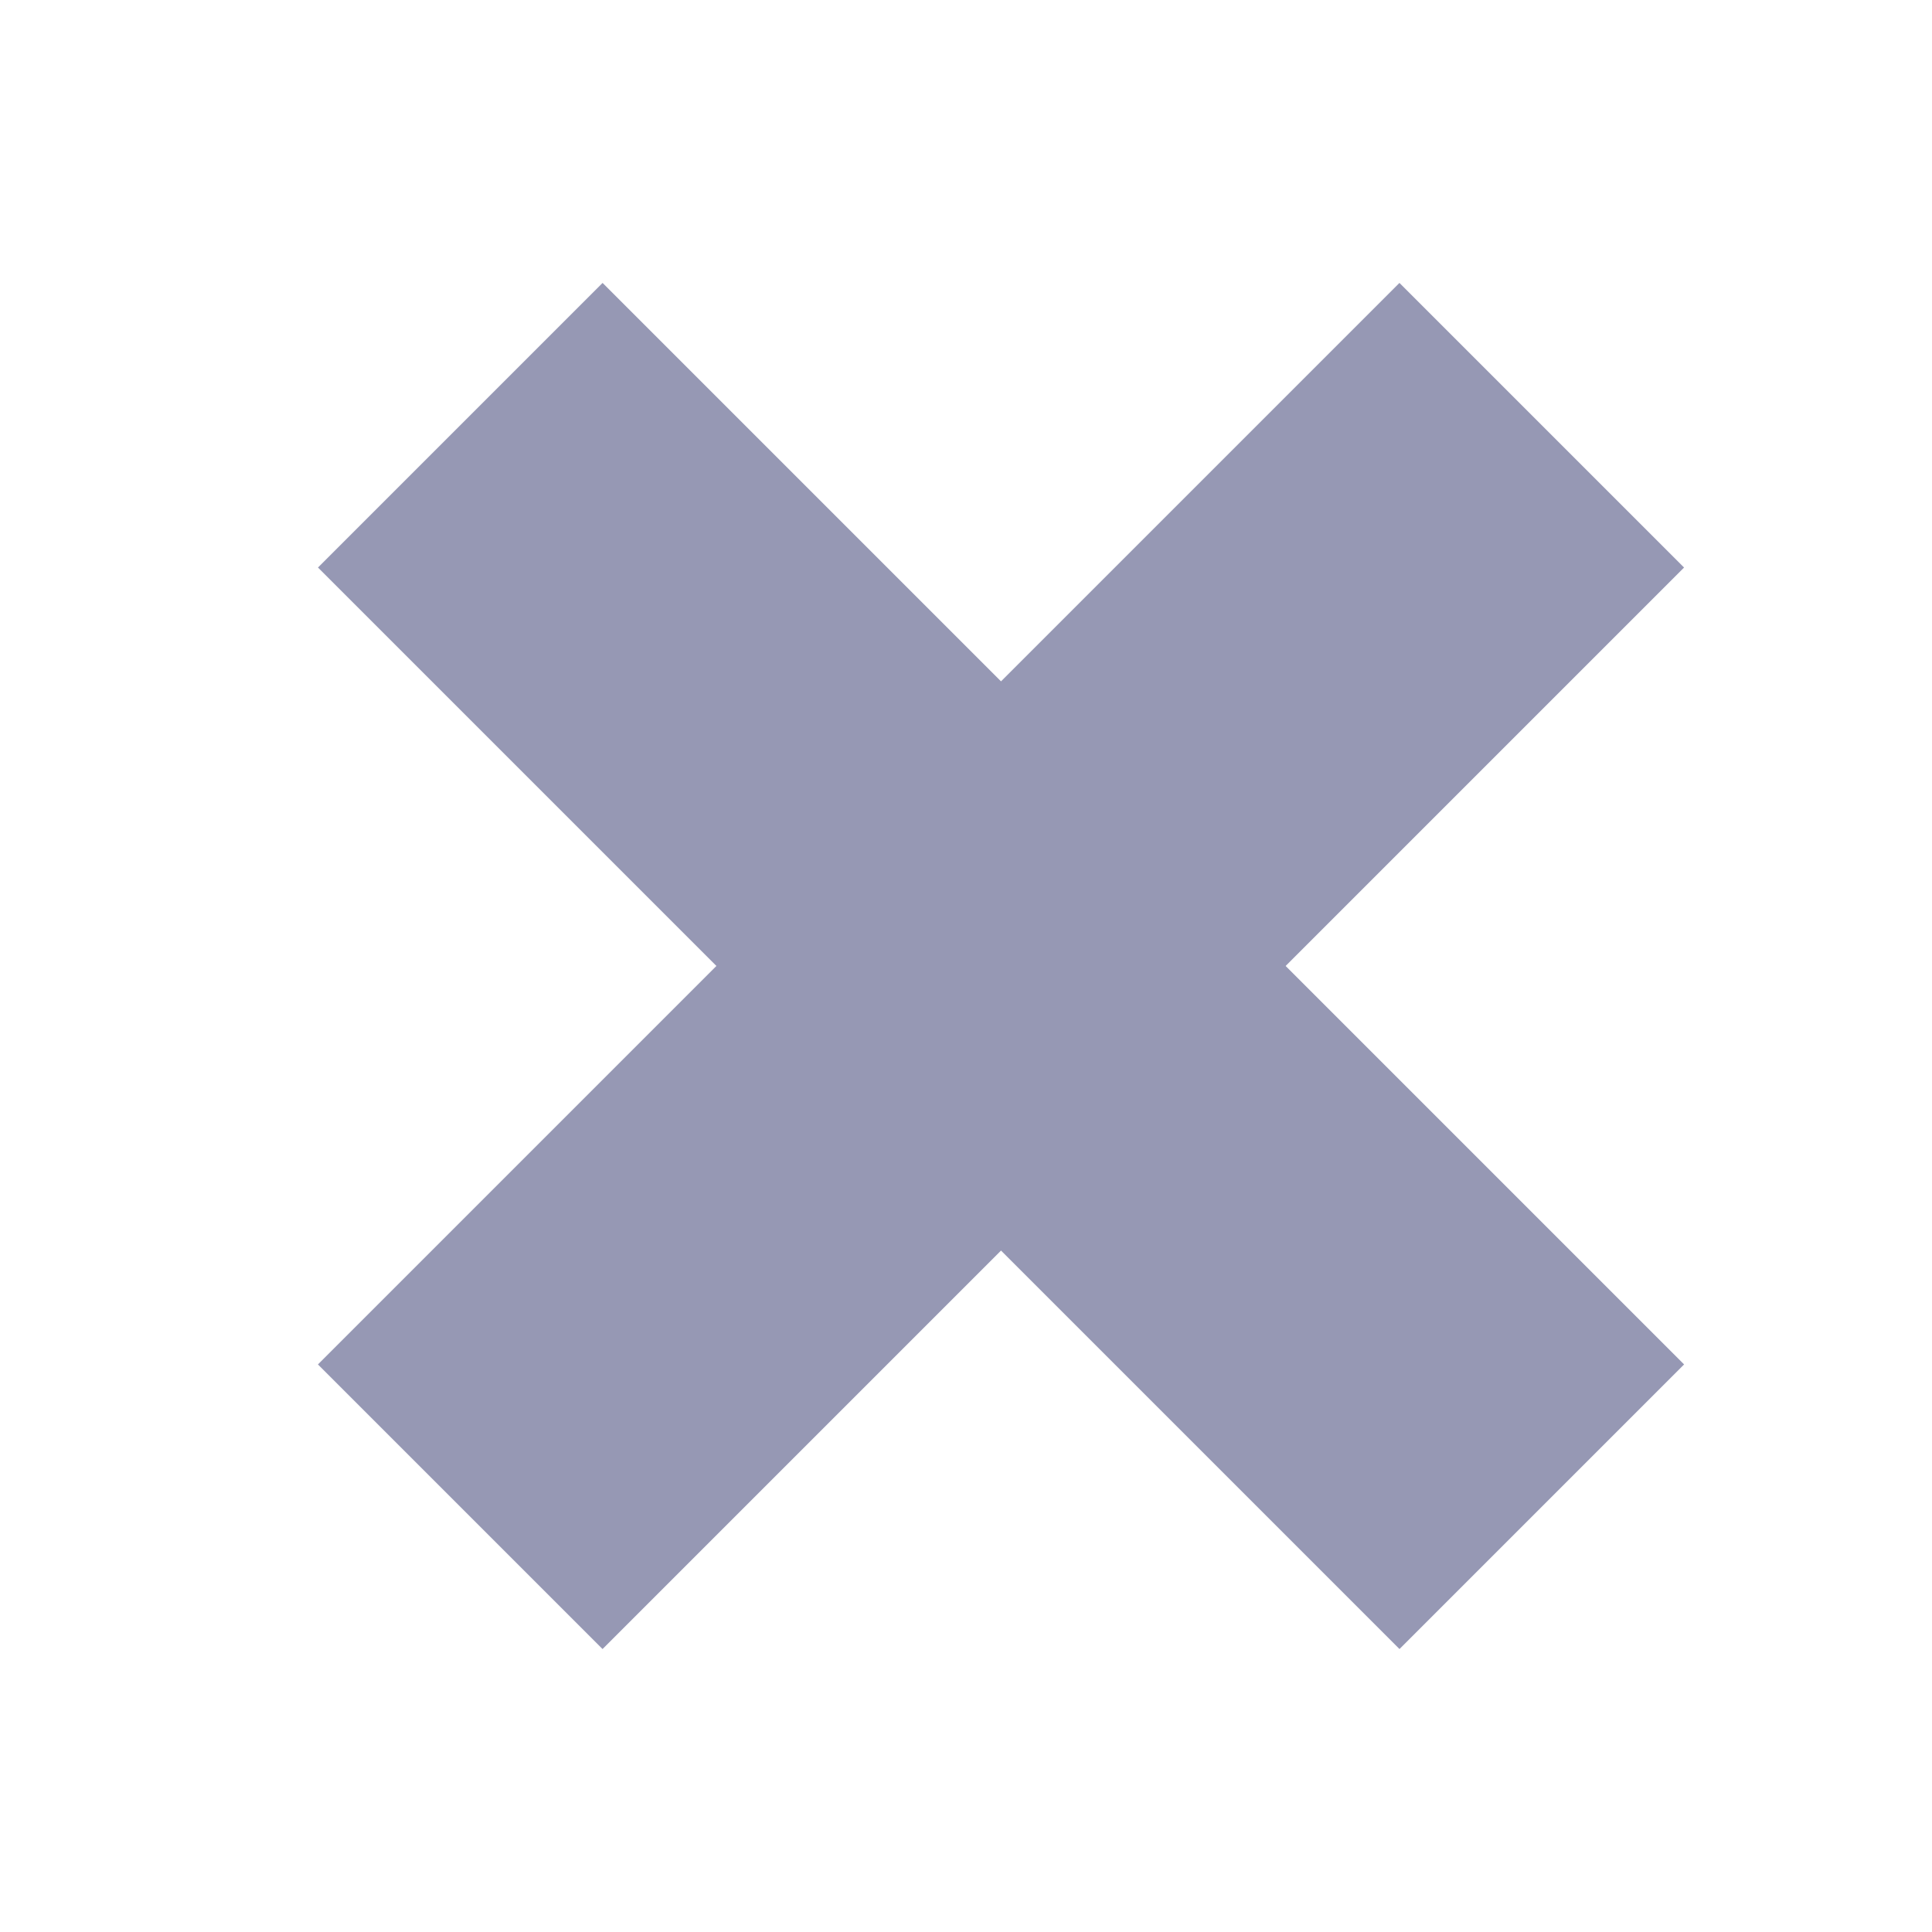 <svg width="24" height="24" viewBox="0 0 24 24" fill="none" xmlns="http://www.w3.org/2000/svg">
<rect x="3.95" y="7.05" width="5" height="19" transform="rotate(-45 3.95 7.05)" fill="#9698B4"/>
<rect x="7.485" y="20.485" width="5" height="19" transform="rotate(-135 7.485 20.485)" fill="#9698B4"/>
</svg>
